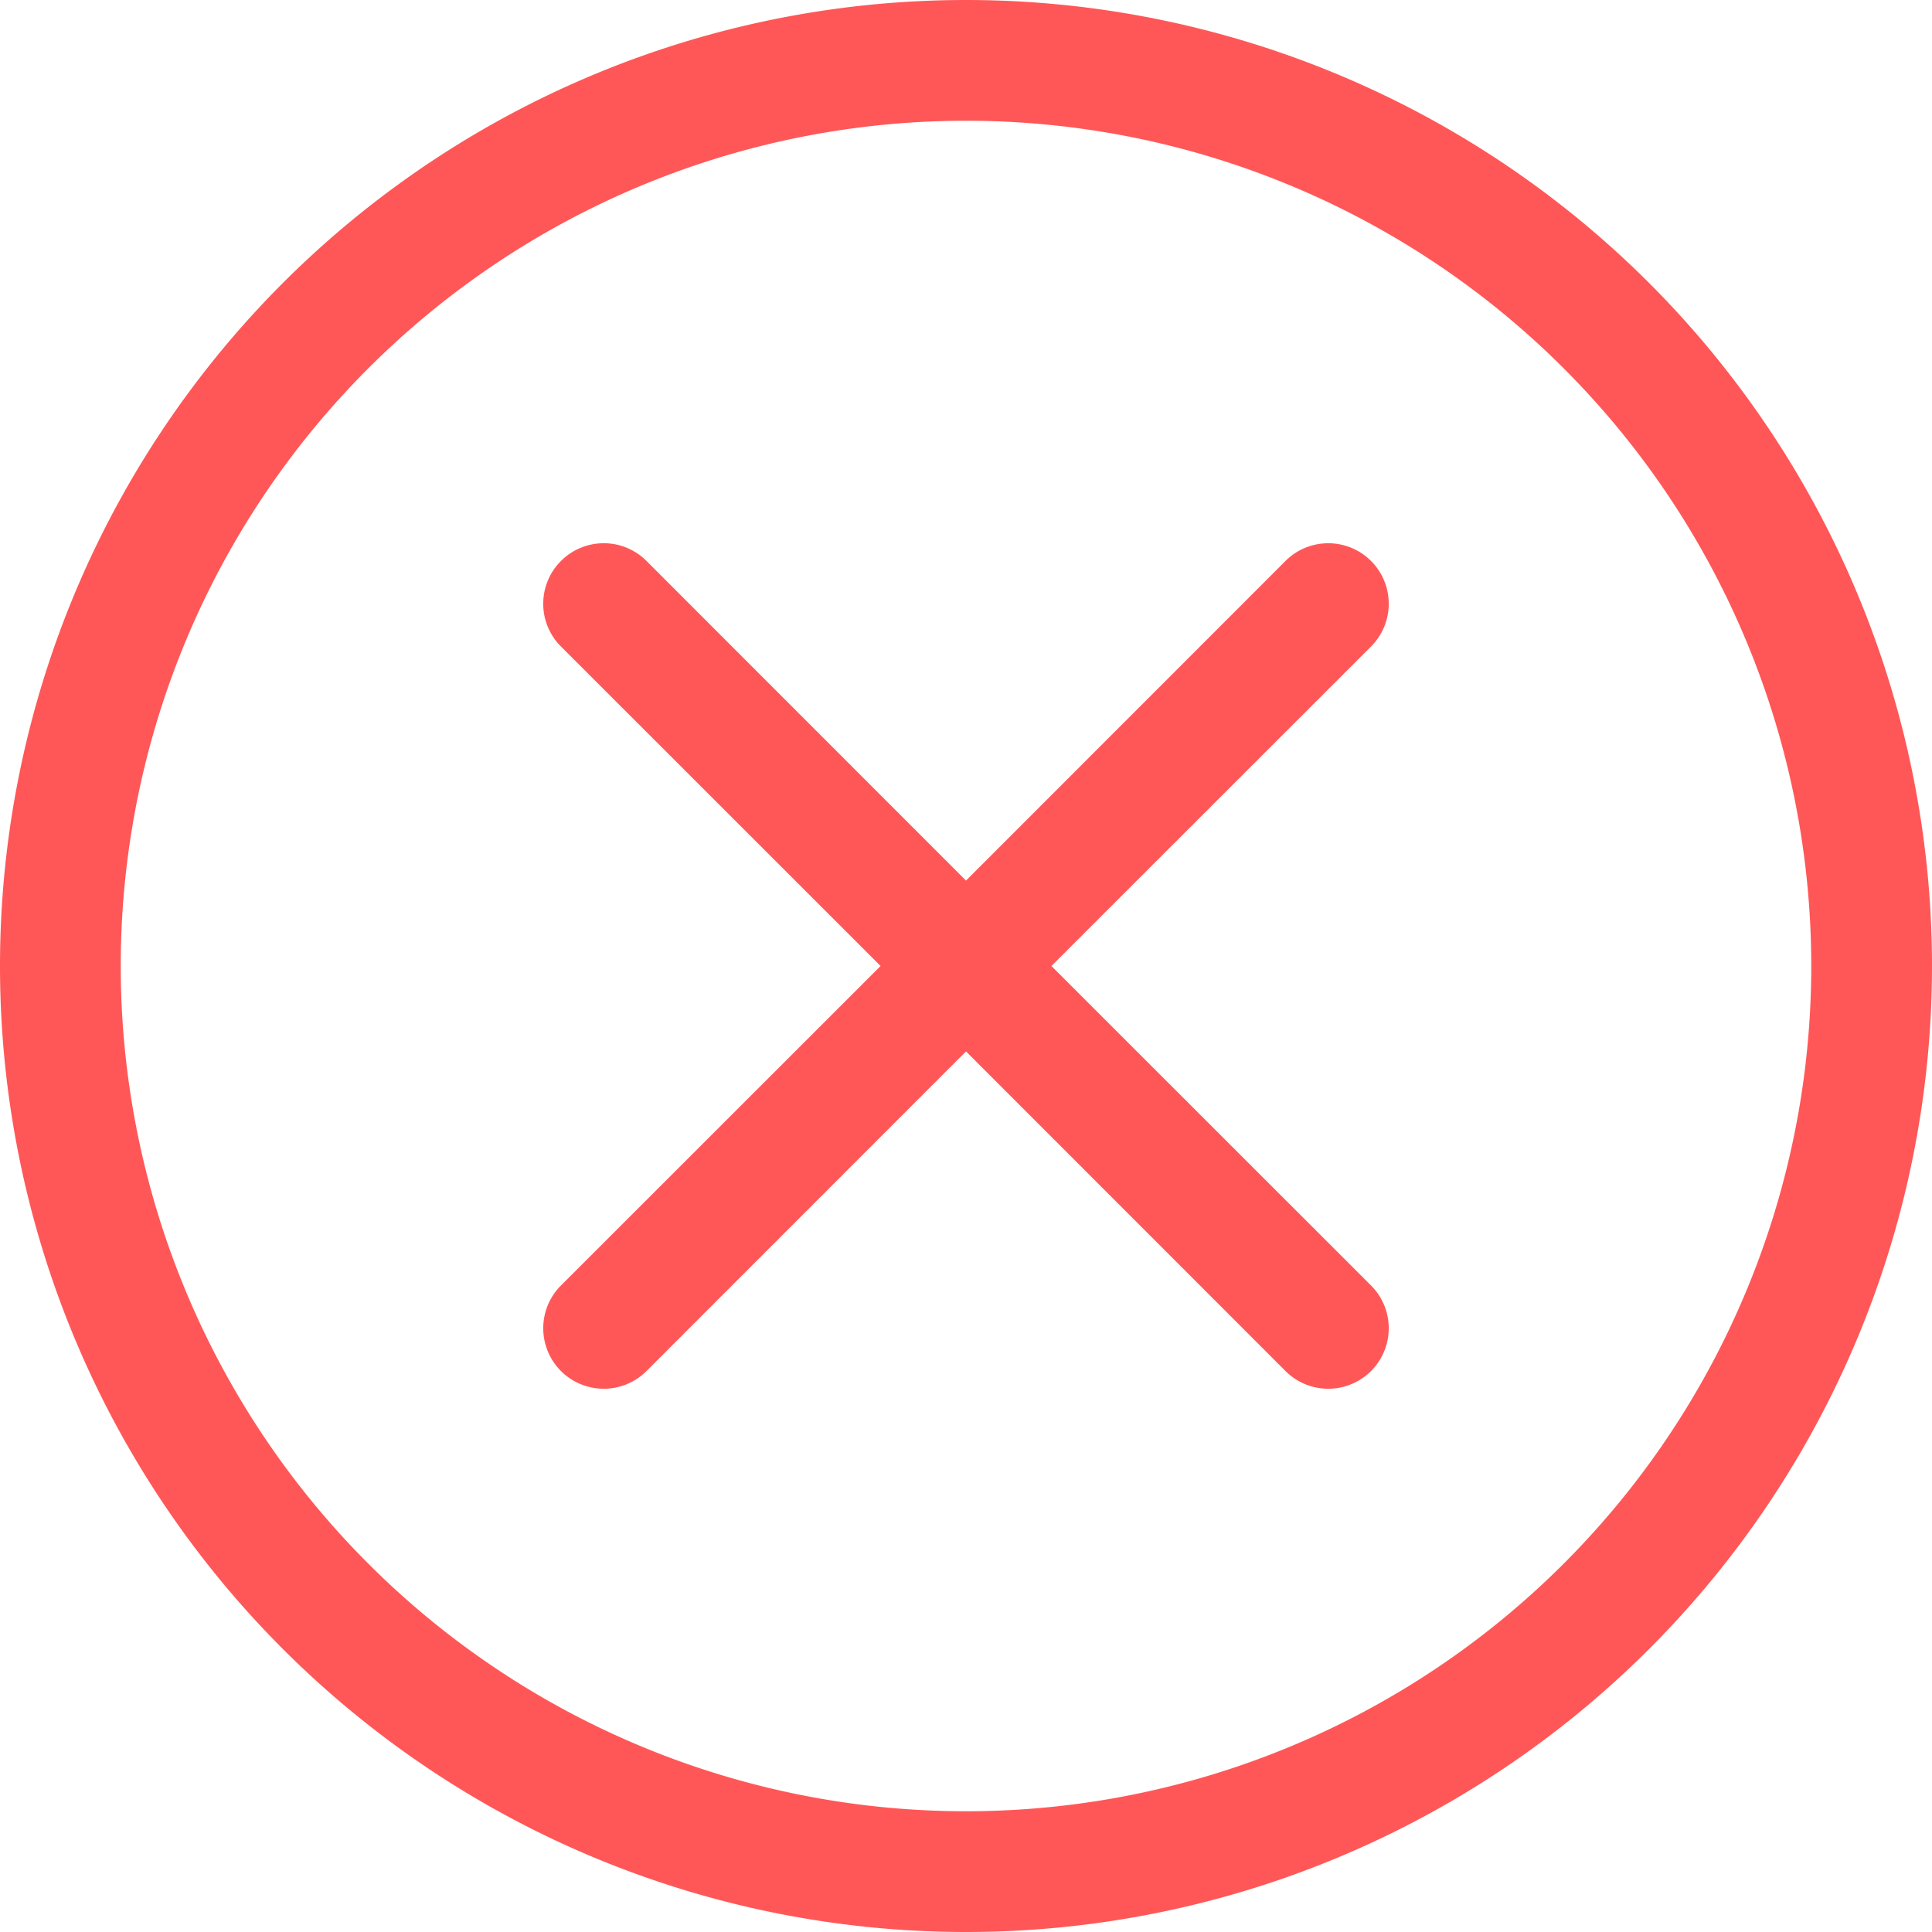 <?xml version="1.0" encoding="UTF-8" standalone="no"?>
<svg
   xmlns:dc="http://purl.org/dc/elements/1.1/"
   xmlns:cc="http://creativecommons.org/ns#"
   xmlns:rdf="http://www.w3.org/1999/02/22-rdf-syntax-ns#"
   xmlns:svg="http://www.w3.org/2000/svg"
   xmlns="http://www.w3.org/2000/svg"
   xmlns:sodipodi="http://sodipodi.sourceforge.net/DTD/sodipodi-0.dtd"
   xmlns:inkscape="http://www.inkscape.org/namespaces/inkscape"
   width="14"
   height="14"
   fill="currentColor"
   class="bi bi-x-circle"
   viewBox="0 0 14 14"
   version="1.1"
   id="svg6"
   sodipodi:docname="x-circle-FF5757-Orange-14px.svg"
   inkscape:version="1.0.2 (e86c870879, 2021-01-15, custom)">
  <defs
     id="defs10" />
  <sodipodi:namedview
     pagecolor="#ffffff"
     bordercolor="#666666"
     borderopacity="1"
     objecttolerance="10"
     gridtolerance="10"
     guidetolerance="10"
     inkscape:pageopacity="0"
     inkscape:pageshadow="2"
     inkscape:window-width="1920"
     inkscape:window-height="1001"
     id="namedview8"
     showgrid="false"
     inkscape:zoom="51.875"
     inkscape:cx="9.2379504"
     inkscape:cy="6.9723703"
     inkscape:window-x="-9"
     inkscape:window-y="41"
     inkscape:window-maximized="1"
     inkscape:current-layer="svg6" />
  <path
     d="M 7,13.125 A 6.125,6.125 0 1 1 7,0.875 6.125,6.125 0 0 1 7,13.125 Z M 7,14 A 7,7 0 1 0 7,0 7,7 0 0 0 7,14 Z"
     id="path2"
     style="fill:#ff5757;fill-opacity:1;stroke-width:0.875" />
  <path
     d="m 4.065,4.065 a 0.438,0.438 0 0 1 0.62,0 L 7,6.381 9.315,4.065 a 0.438,0.438 0 0 1 0.62,0.62 L 7.619,7 9.935,9.315 a 0.438,0.438 0 0 1 -0.62,0.62 L 7,7.619 4.685,9.935 A 0.438,0.438 0 0 1 4.065,9.315 L 6.381,7 4.065,4.685 a 0.438,0.438 0 0 1 0,-0.62 z"
     id="path4"
     style="fill:#ff5757;fill-opacity:1;stroke-width:0.875" />
</svg>
